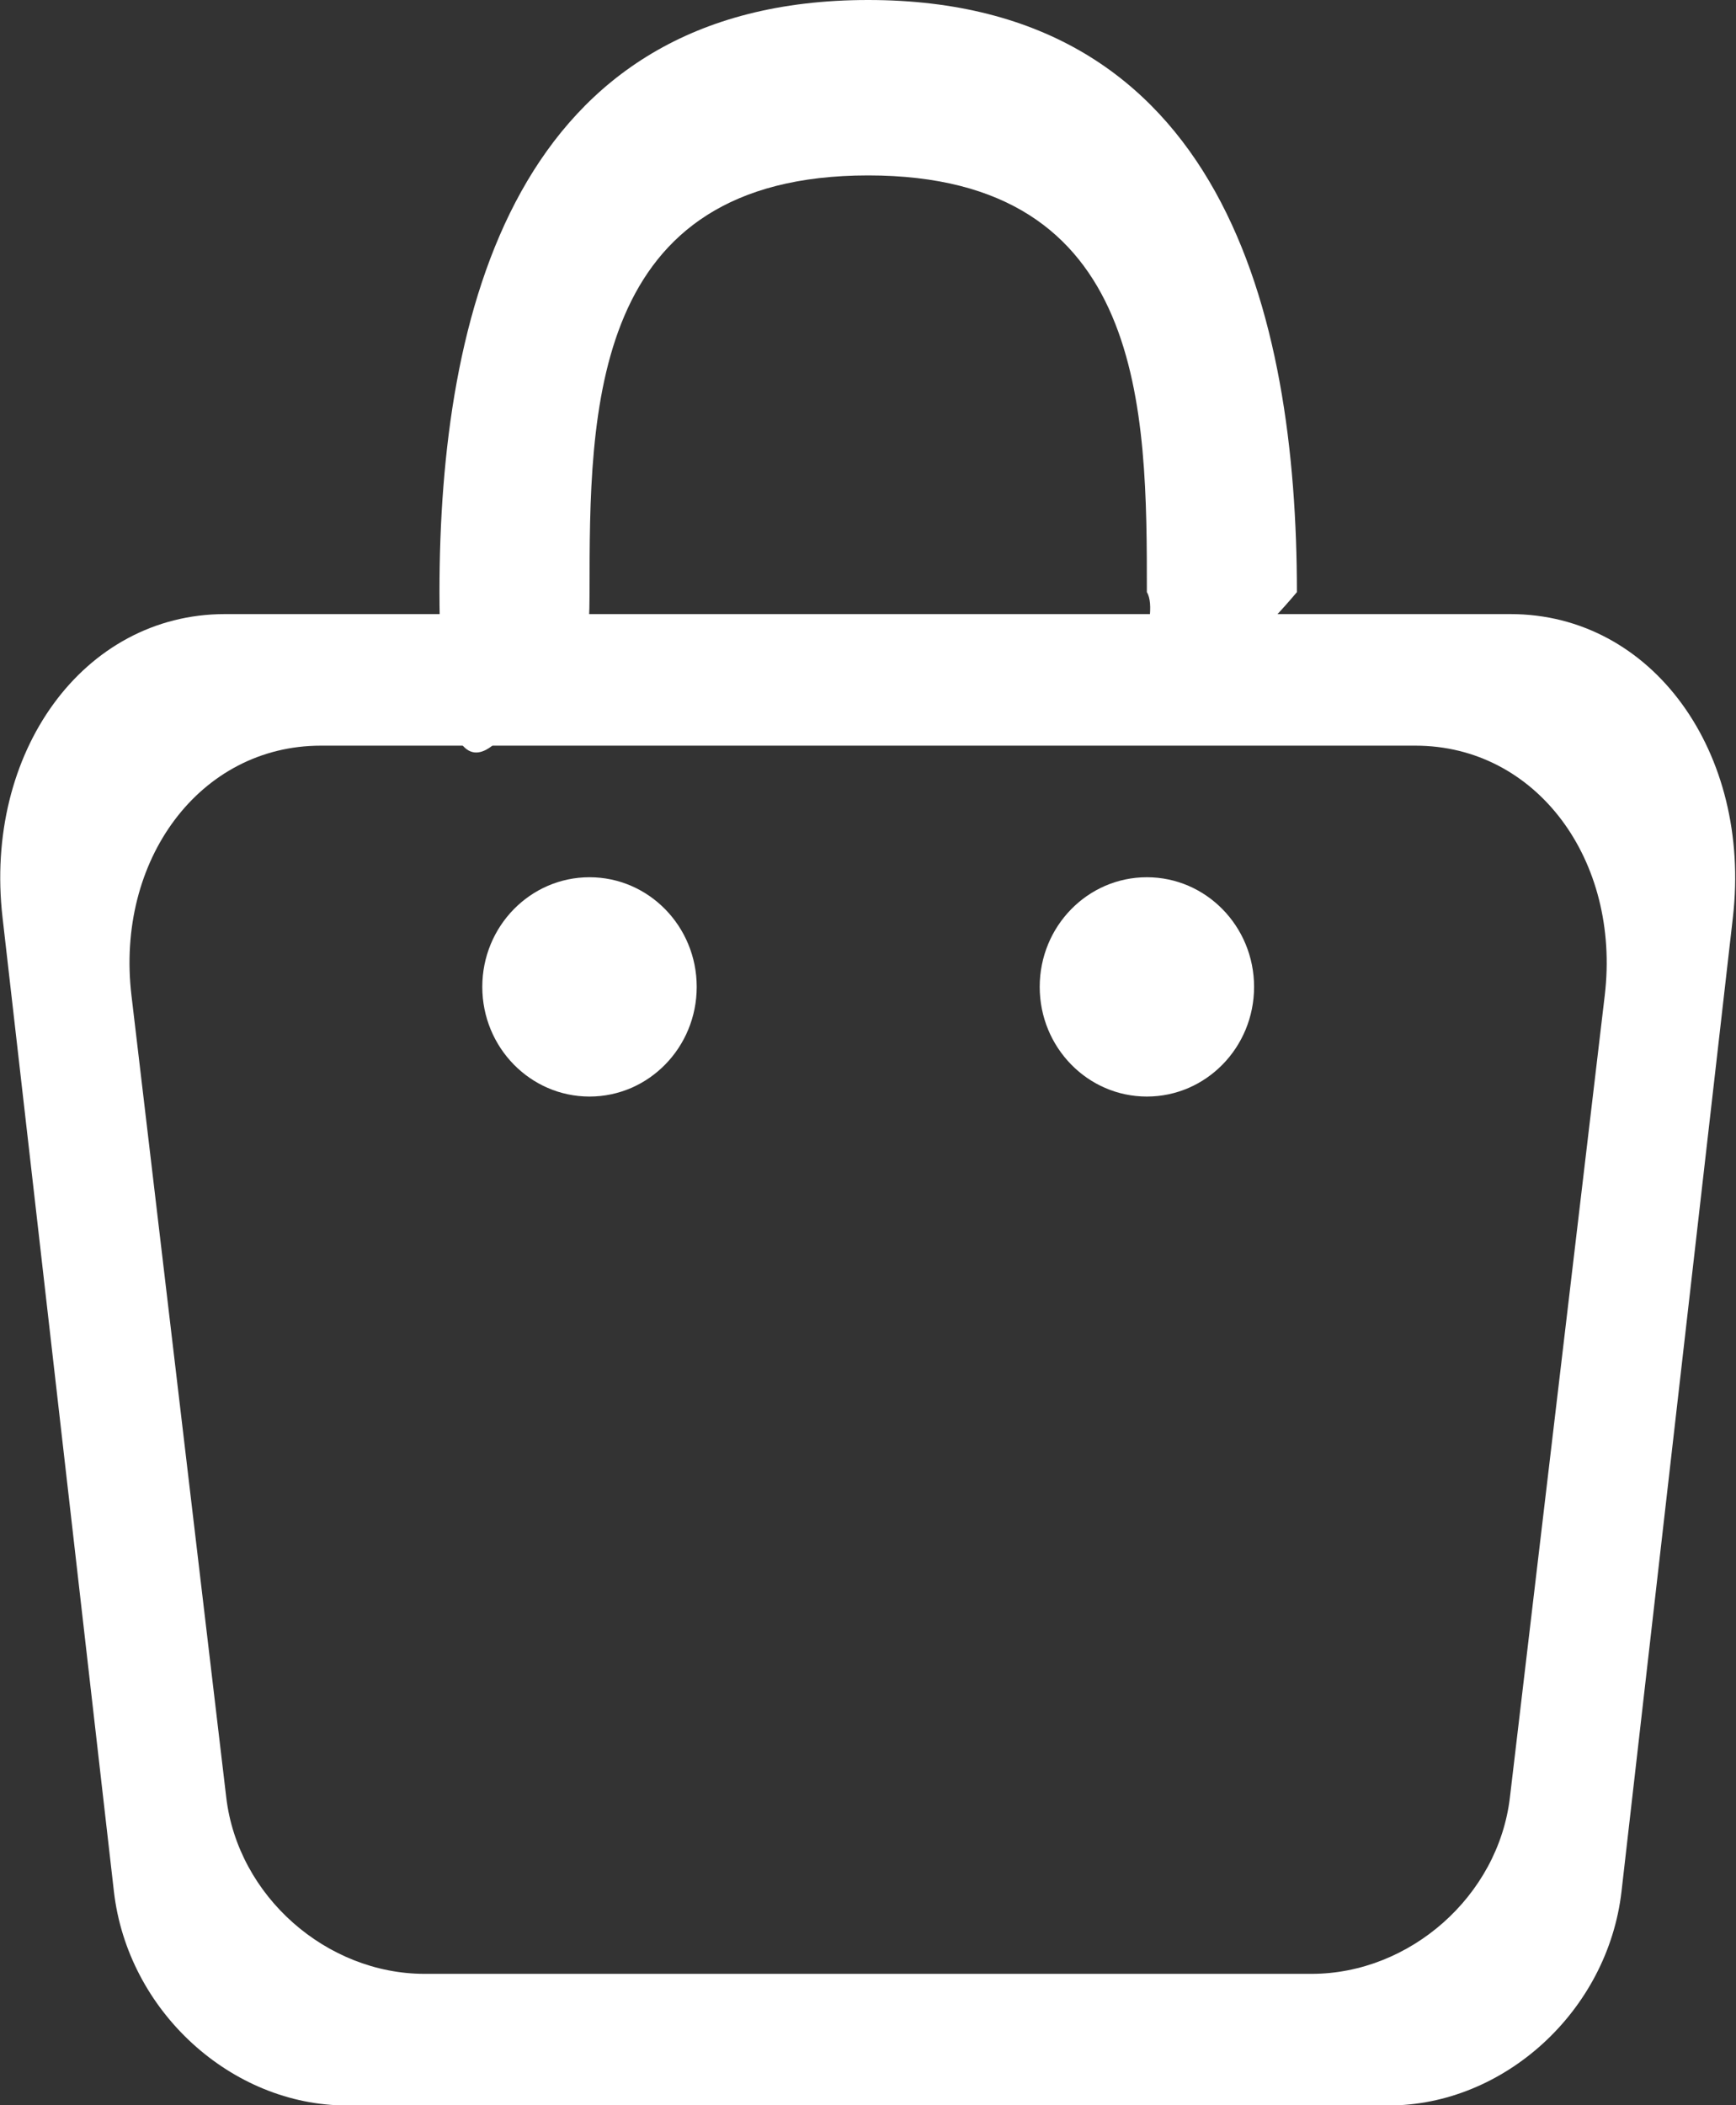 <?xml version="1.0" encoding="iso-8859-1"?>
<!-- Generator: Adobe Illustrator 16.0.0, SVG Export Plug-In . SVG Version: 6.00 Build 0)  -->
<!DOCTYPE svg PUBLIC "-//W3C//DTD SVG 1.1//EN" "http://www.w3.org/Graphics/SVG/1.1/DTD/svg11.dtd">
<svg version="1.1" id="Layer_1" xmlns="http://www.w3.org/2000/svg" xmlns:xlink="http://www.w3.org/1999/xlink" x="0px" y="0px"
	 width="33px" height="40px" viewBox="0 0 33 40" style="enable-background:new 0 0 33 40;" xml:space="preserve">
<rect x="0" y="0" width="33" height="40" fill="#333333" stroke="none"/>
<path style="fill-rule:evenodd;clip-rule:evenodd;fill:#FFFFFF;" d="M28.713,11.668H4.276c-2.699,0-4.586,2.636-4.228,5.763
	l2.117,18.505c0.261,2.28,2.239,4.069,4.427,4.069h19.805c2.188,0,4.166-1.789,4.427-4.069l2.117-18.505
	C33.299,14.304,31.413,11.668,28.713,11.668z M30.505,18.914l-1.803,15.239c-0.222,1.878-1.906,3.351-3.769,3.351H8.07
	c-1.862,0-3.547-1.473-3.769-3.351L2.499,18.914c-0.305-2.575,1.302-4.746,3.6-4.746h20.807
	C29.204,14.168,30.81,16.339,30.505,18.914z"/>
<path style="fill-rule:evenodd;clip-rule:evenodd;fill:#FFFFFF;" d="M11.206,16.668c1.125,0,2.038,0.933,2.038,2.083
	s-0.912,2.084-2.038,2.084c-1.125,0-2.038-0.933-2.038-2.084S10.081,16.668,11.206,16.668z"/>
<path style="fill-rule:evenodd;clip-rule:evenodd;fill:#FFFFFF;" d="M21.801,11.251c0-3.441,0-7.918-5.297-7.918
	s-5.297,4.477-5.297,7.918c0,3.44-1.223,2.083-1.223,2.083s-1.63,3.209-1.63-2.083C8.354,5.958,9.78,0,16.503,0
	c6.724,0,8.15,5.958,8.15,11.251c-1.299,1.542-1.63,1.25-1.63,1.25l-1.63,0.833C21.394,13.335,22.07,11.686,21.801,11.251z"/>
<path style="fill-rule:evenodd;clip-rule:evenodd;fill:#FFFFFF;" d="M21.801,16.668c1.125,0,2.038,0.933,2.038,2.083
	s-0.912,2.084-2.038,2.084c-1.125,0-2.037-0.933-2.037-2.084S20.676,16.668,21.801,16.668z"/>
</svg>
